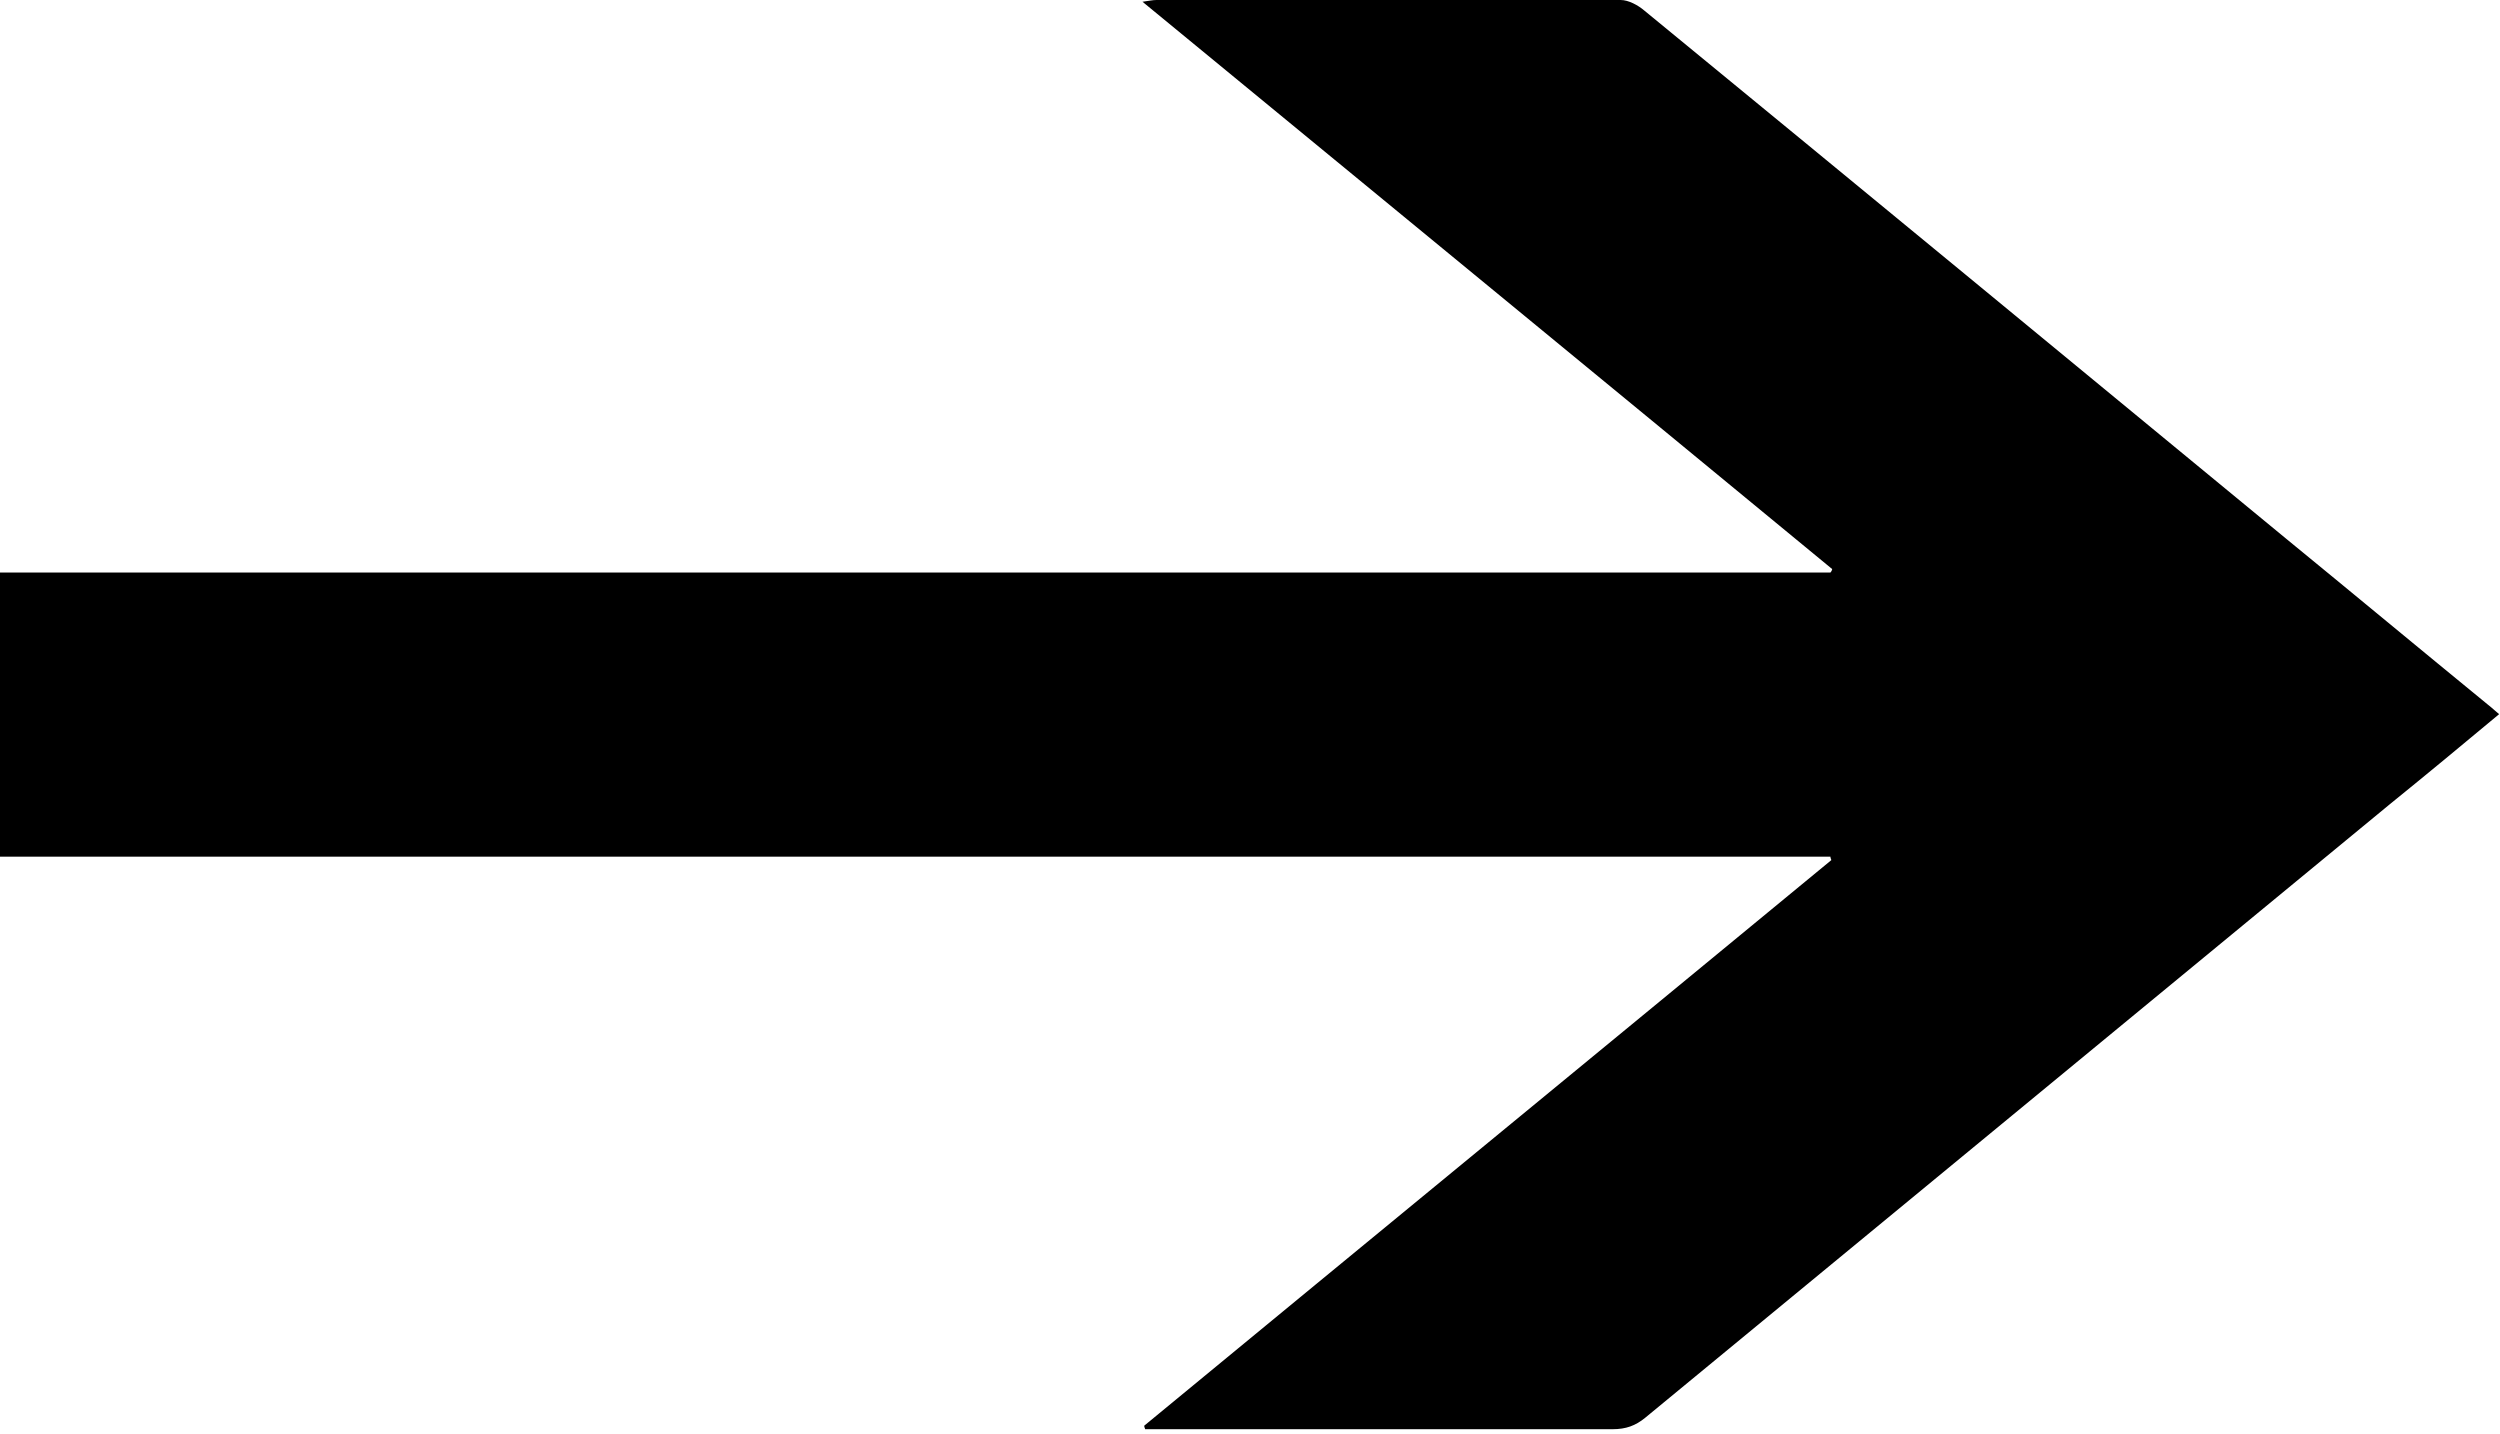 <?xml version="1.0" encoding="utf-8"?>
<!-- Generator: Adobe Illustrator 24.1.0, SVG Export Plug-In . SVG Version: 6.00 Build 0)  -->
<svg version="1.1" id="Layer_1" xmlns="http://www.w3.org/2000/svg" xmlns:xlink="http://www.w3.org/1999/xlink" x="0px" y="0px"
	 viewBox="0 0 286 164" style="enable-background:new 0 0 286 164;" xml:space="preserve">
<path d="M209.4,98C139.6,98,69.9,98,0,98c0-10.9,0-21.6,0-32.5c69.8,0,139.6,0,209.4,0c0.1-0.1,0.2-0.3,0.2-0.4
	C183.4,43.5,157.2,22,130.7,0.2c0.7-0.1,1.2-0.2,1.6-0.2c17.7,0,35.4,0,53.1,0c0.9,0,2,0.6,2.7,1.2c24.5,20.1,49,40.3,73.4,60.4
	c7.7,6.3,15.4,12.7,23.1,19c0.4,0.3,0.8,0.7,1.3,1.1c-4.2,3.5-8.3,6.9-12.5,10.3c-28.4,23.4-56.8,46.8-85.2,70.2
	c-1.1,0.9-2.2,1.3-3.7,1.3c-17.2,0-34.4,0-51.6,0c-0.6,0-1.3,0-1.9,0c0-0.1-0.1-0.2-0.1-0.4c26.2-21.6,52.4-43.1,78.6-64.7
	C209.5,98.3,209.4,98.2,209.4,98z"/>
</svg>
